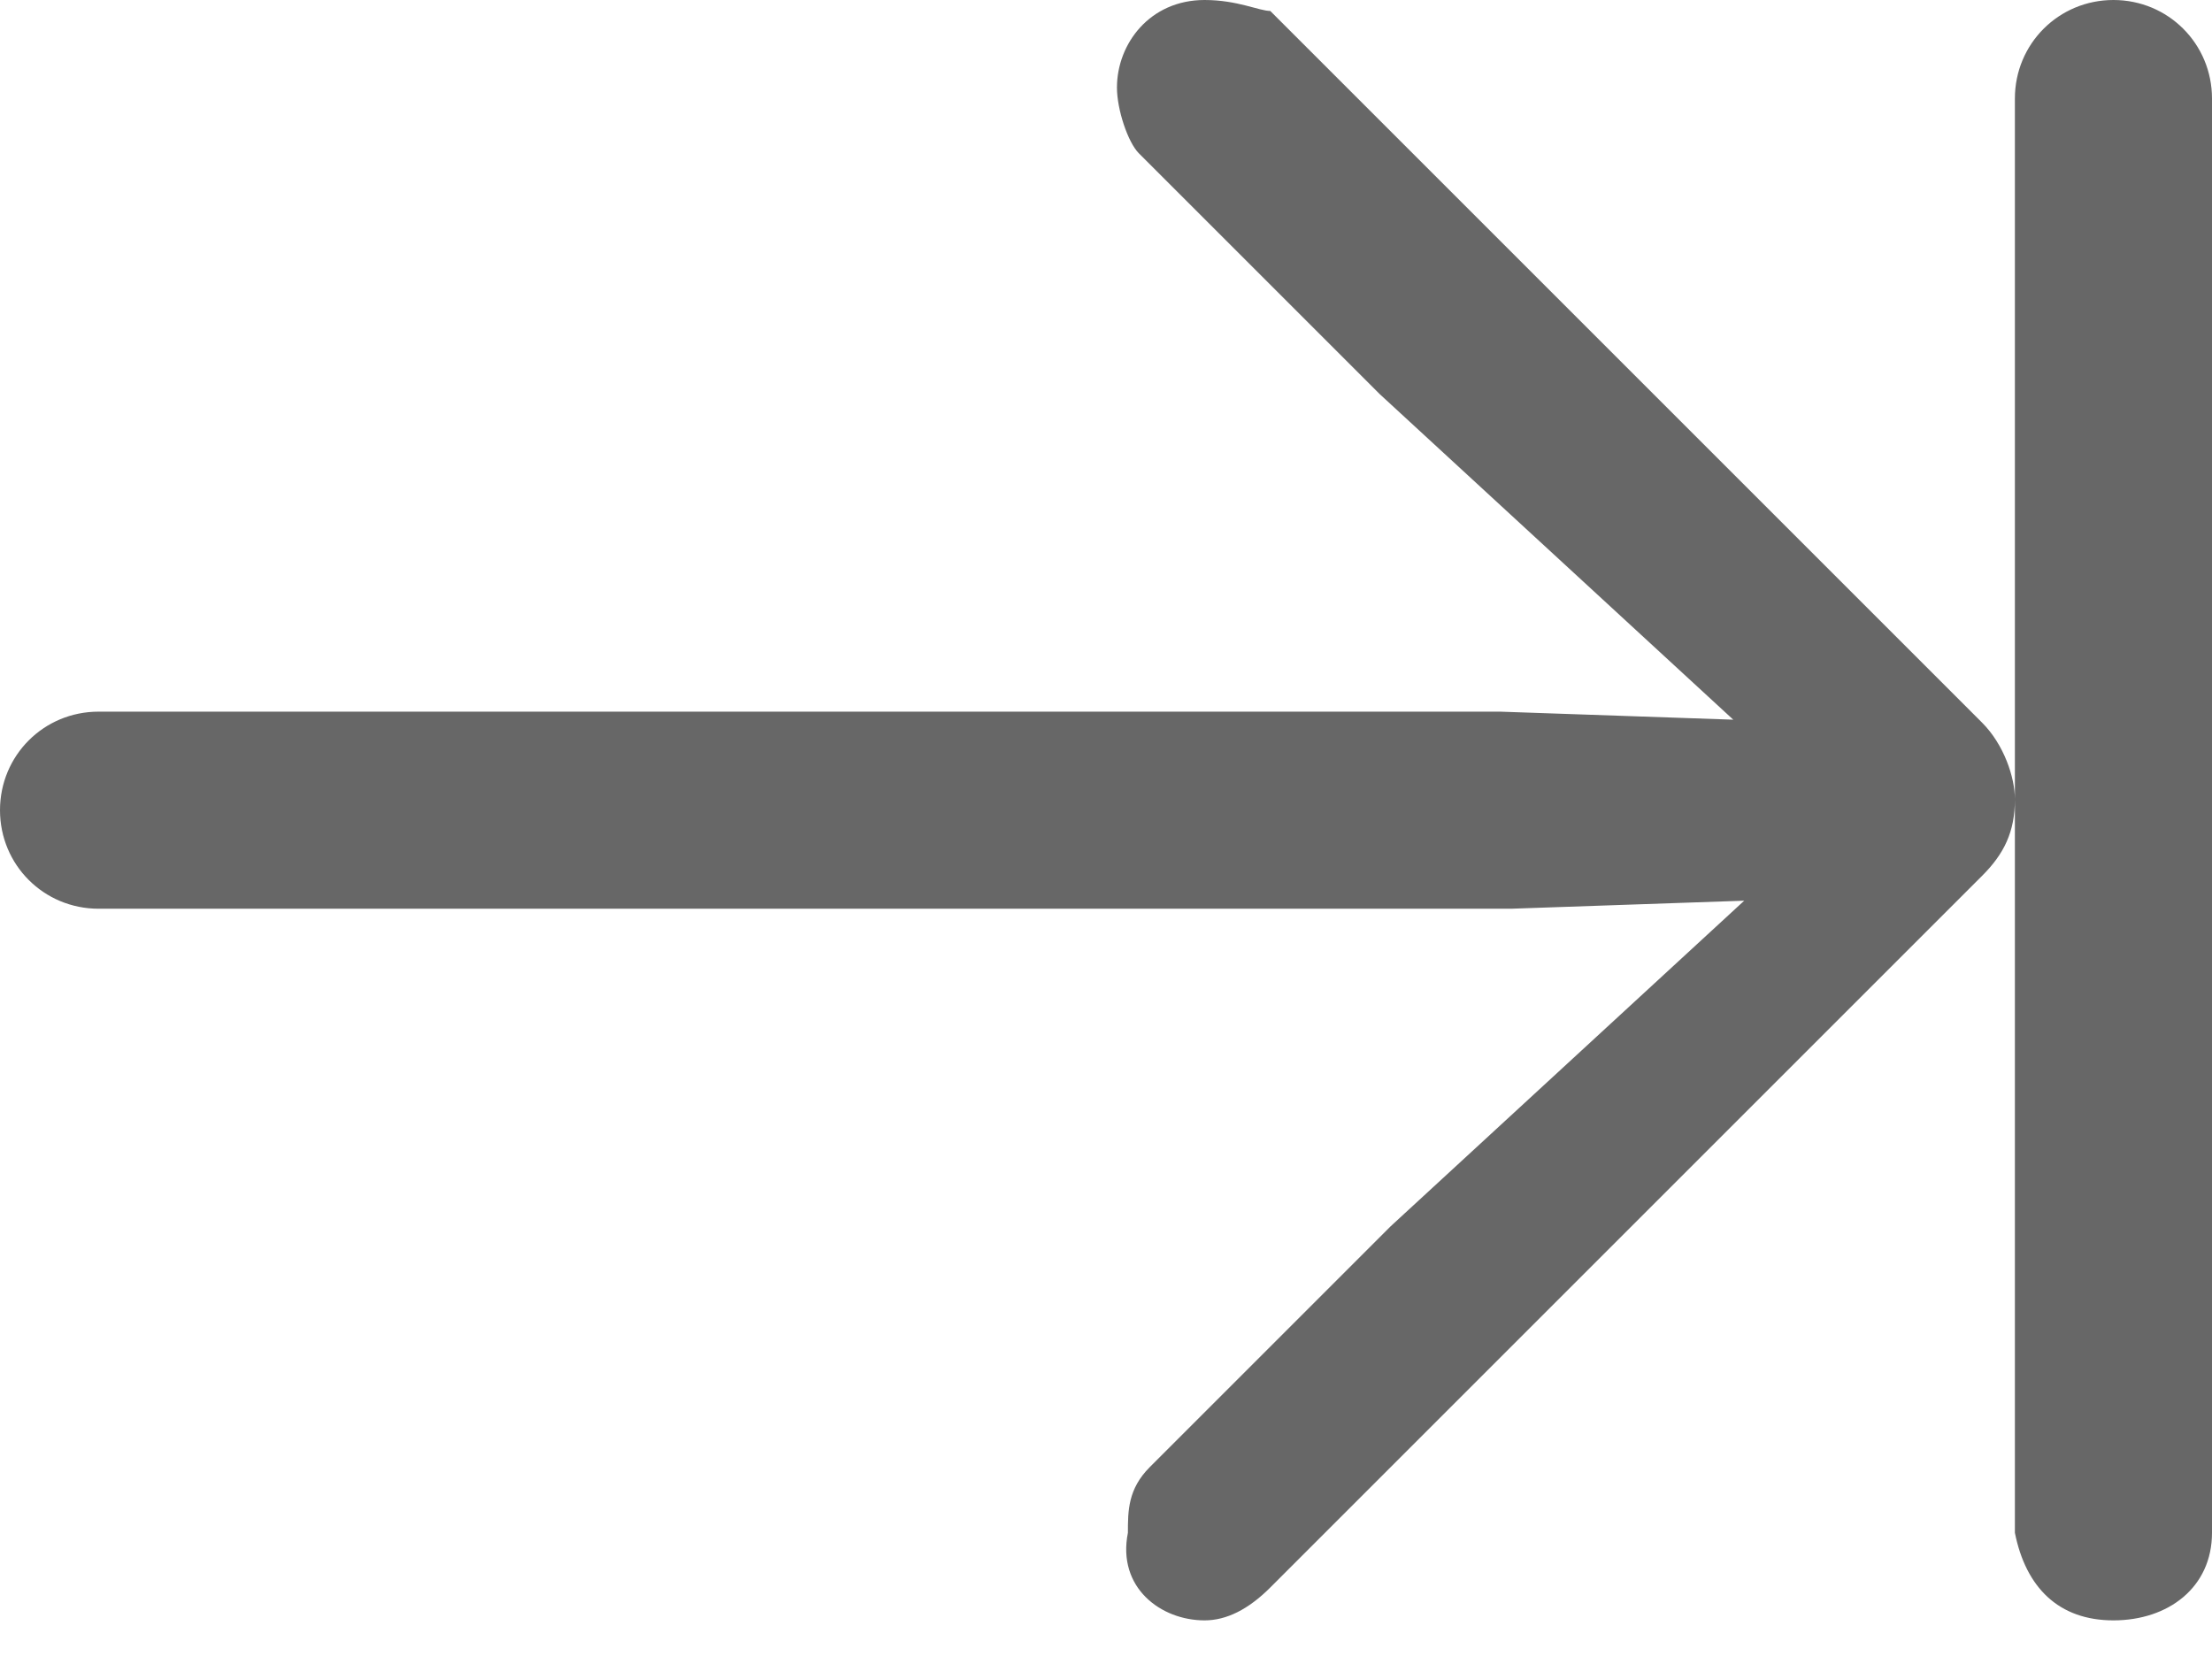 <?xml version="1.0" encoding="utf-8"?>
<!-- Generator: Adobe Illustrator 25.3.1, SVG Export Plug-In . SVG Version: 6.00 Build 0)  -->
<svg version="1.1" id="图层_1" xmlns="http://www.w3.org/2000/svg" xmlns:xlink="http://www.w3.org/1999/xlink" x="0px" y="0px"
	 viewBox="0 0 20.2 15.2" style="enable-background:new 0 0 20.2 15.2;" xml:space="preserve">
<style type="text/css">
	.st0{fill:#4D4D4D;fill-opacity:0;}
	.st1{fill:#4D4D4D;fill-opacity:0.85;}
</style>
<g>
	<rect class="st0" width="20.2" height="15.2"/>
	<path class="st1" d="M11,14.8c0.2,0,0.4-0.1,0.6-0.3l6.5-6.5c0.2-0.2,0.3-0.4,0.3-0.7c0-0.2-0.1-0.5-0.3-0.7l-6.5-6.5
		C11.5,0.1,11.3,0,11,0c-0.5,0-0.8,0.4-0.8,0.8c0,0.2,0.1,0.5,0.2,0.6l2.2,2.2l3.8,3.5l0.2-0.5l-2.9-0.1H0.9C0.4,6.5,0,6.9,0,7.4
		c0,0.5,0.4,0.9,0.9,0.9h12.9l2.9-0.1l-0.2-0.5l-3.8,3.5l-2.2,2.2c-0.2,0.2-0.2,0.4-0.2,0.6C10.2,14.5,10.6,14.8,11,14.8z
		 M19.3,14.8c0.5,0,0.9-0.3,0.9-0.8V0.9c0-0.5-0.4-0.9-0.9-0.9c-0.5,0-0.9,0.4-0.9,0.9V14C18.5,14.5,18.8,14.8,19.3,14.8z"/>
</g>
</svg>
